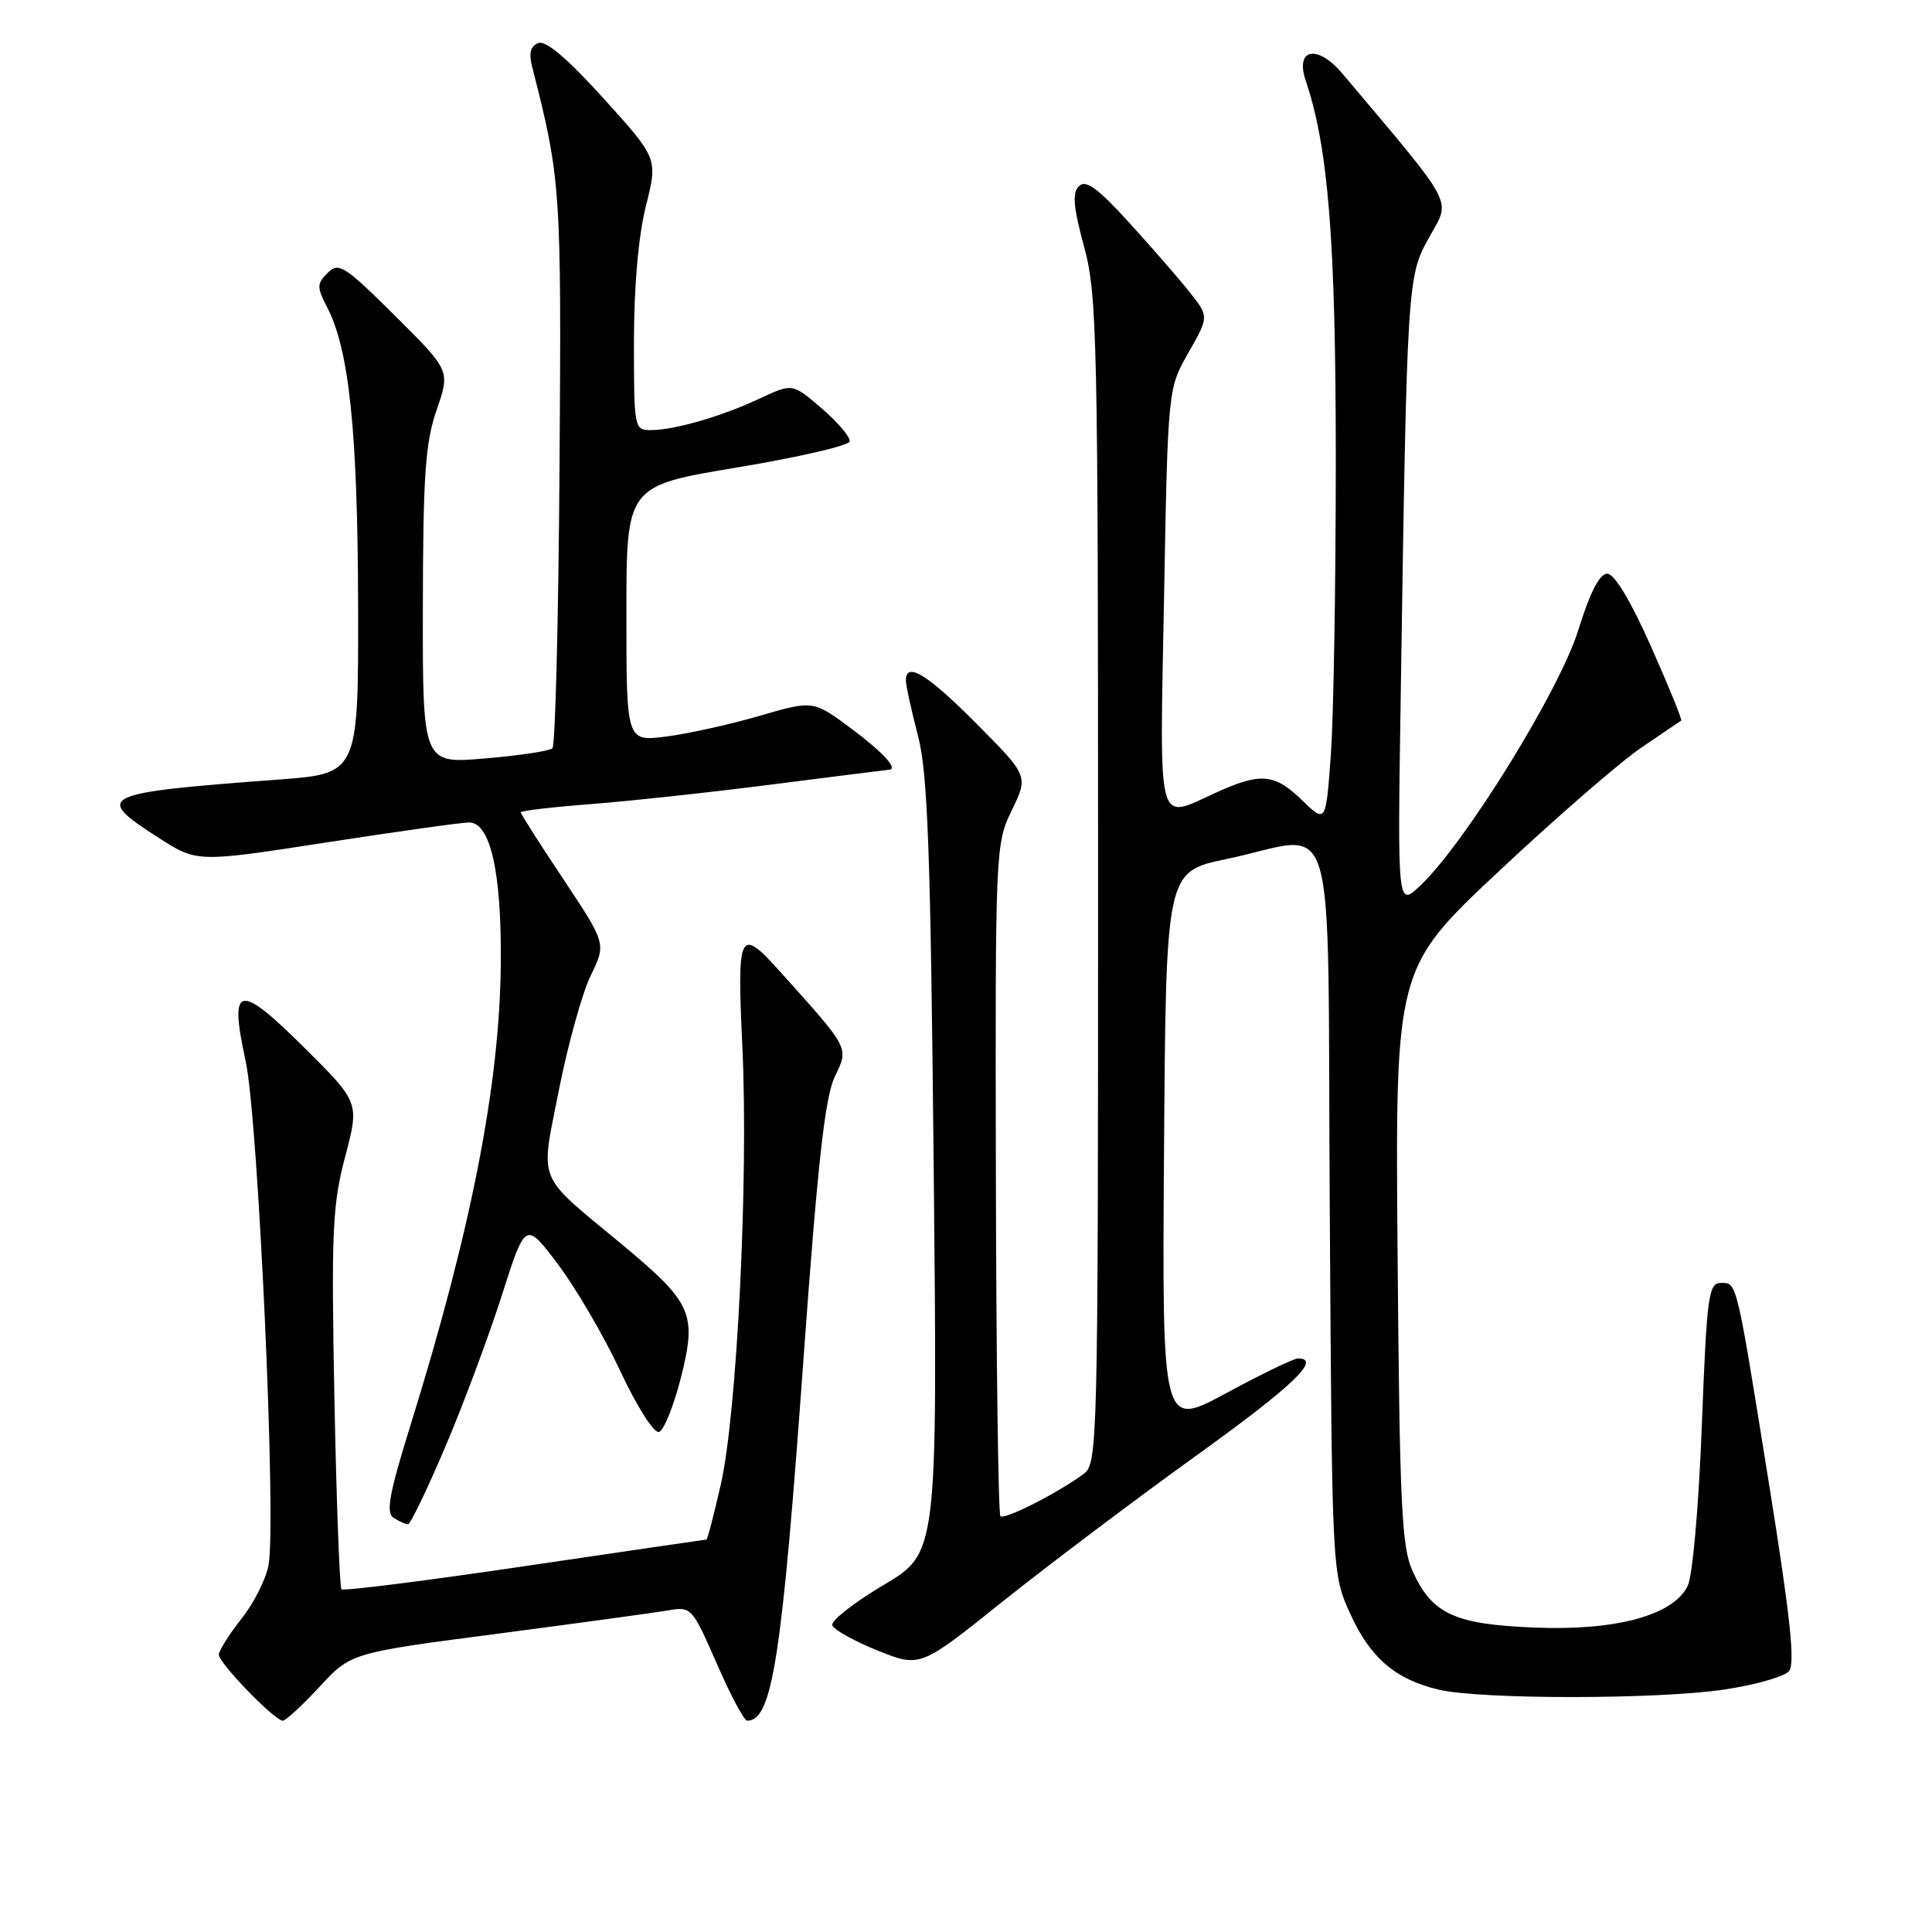 <?xml version="1.0" encoding="UTF-8" standalone="no"?>
<!DOCTYPE svg PUBLIC "-//W3C//DTD SVG 1.1//EN" "http://www.w3.org/Graphics/SVG/1.1/DTD/svg11.dtd" >
<svg xmlns="http://www.w3.org/2000/svg" xmlns:xlink="http://www.w3.org/1999/xlink" version="1.1" viewBox="0 0 256 256">
 <g >
 <path fill="currentColor"
d=" M 42.34 223.51 C 46.50 219.01 46.50 219.01 66.00 216.47 C 76.72 215.06 86.89 213.67 88.58 213.38 C 91.59 212.85 91.74 213.02 94.97 220.42 C 96.78 224.59 98.60 228.00 99.01 228.00 C 102.33 228.00 103.60 219.85 106.48 179.88 C 108.34 154.18 109.31 145.43 110.60 142.70 C 112.49 138.75 112.66 139.09 103.37 128.75 C 97.95 122.71 97.64 123.33 98.37 138.75 C 99.19 156.24 97.66 187.33 95.50 196.75 C 94.59 200.74 93.74 204.00 93.61 204.00 C 93.48 204.00 82.65 205.59 69.55 207.52 C 56.44 209.46 45.51 210.84 45.25 210.59 C 45.00 210.33 44.58 198.96 44.31 185.31 C 43.89 163.18 44.04 159.72 45.73 153.29 C 47.63 146.08 47.63 146.08 40.33 138.83 C 31.58 130.14 30.33 130.42 32.54 140.54 C 34.22 148.22 36.65 201.72 35.58 207.41 C 35.23 209.27 33.61 212.47 31.97 214.53 C 30.34 216.59 29.00 218.72 29.00 219.26 C 29.00 220.37 36.39 228.00 37.47 228.00 C 37.86 228.00 40.05 225.98 42.34 223.51 Z  M 228.43 223.88 C 232.57 223.27 236.45 222.16 237.06 221.43 C 237.88 220.44 237.22 214.22 234.51 197.30 C 230.02 169.30 230.19 170.00 228.01 170.00 C 226.39 170.00 226.16 171.73 225.50 188.91 C 225.09 199.62 224.28 208.83 223.62 210.16 C 221.70 214.05 214.10 216.11 203.29 215.66 C 192.70 215.23 189.74 213.85 187.17 208.17 C 185.72 204.99 185.46 199.37 185.19 166.41 C 184.87 128.32 184.87 128.32 198.69 115.37 C 206.28 108.25 214.75 100.91 217.50 99.05 C 220.25 97.19 222.62 95.59 222.77 95.48 C 222.92 95.38 221.12 90.96 218.77 85.67 C 216.10 79.65 213.93 76.04 212.98 76.02 C 211.95 76.01 210.70 78.45 209.12 83.52 C 206.65 91.49 194.11 111.77 188.19 117.35 C 185.17 120.21 185.17 120.21 185.60 92.35 C 186.44 37.05 186.46 36.65 189.40 31.40 C 192.25 26.29 193.01 27.71 177.89 9.77 C 174.57 5.83 171.56 6.40 173.02 10.70 C 176.02 19.59 177.00 32.01 177.00 60.98 C 177.00 77.32 176.71 94.83 176.35 99.89 C 175.69 109.10 175.69 109.10 172.55 106.05 C 168.88 102.49 167.07 102.33 161.14 105.02 C 153.19 108.63 153.66 110.38 154.24 79.25 C 154.75 51.50 154.75 51.50 157.48 46.72 C 160.20 41.95 160.20 41.95 157.64 38.72 C 156.24 36.95 152.63 32.80 149.62 29.50 C 145.45 24.92 143.88 23.77 142.97 24.66 C 142.06 25.55 142.21 27.38 143.64 32.66 C 145.38 39.05 145.50 44.61 145.50 116.71 C 145.50 191.90 145.45 193.95 143.56 195.33 C 140.04 197.90 133.09 201.42 132.56 200.90 C 132.28 200.61 132.01 180.47 131.96 156.14 C 131.87 112.53 131.90 111.83 134.07 107.36 C 136.27 102.82 136.27 102.82 129.41 95.91 C 122.85 89.29 119.96 87.55 120.04 90.25 C 120.06 90.94 120.78 94.20 121.64 97.50 C 122.93 102.44 123.30 112.58 123.72 154.64 C 124.23 205.78 124.23 205.78 117.08 210.02 C 113.14 212.36 110.09 214.76 110.28 215.35 C 110.48 215.95 113.18 217.45 116.28 218.70 C 121.92 220.97 121.92 220.97 132.83 212.23 C 138.84 207.43 150.31 198.78 158.34 193.00 C 171.34 183.65 175.17 180.00 171.99 180.00 C 171.44 180.00 167.15 182.07 162.48 184.60 C 153.98 189.19 153.98 189.19 154.24 152.35 C 154.50 115.50 154.50 115.50 162.50 113.83 C 177.55 110.70 175.85 104.93 176.20 160.25 C 176.50 208.50 176.50 208.50 178.89 213.78 C 181.54 219.66 184.90 222.54 190.65 223.89 C 196.20 225.20 219.63 225.19 228.43 223.88 Z  M 58.99 191.75 C 61.39 186.11 64.76 177.07 66.49 171.66 C 69.63 161.82 69.63 161.82 73.93 167.52 C 76.30 170.66 80.02 177.03 82.19 181.67 C 84.42 186.43 86.66 189.95 87.33 189.74 C 87.97 189.53 89.27 186.30 90.22 182.56 C 92.37 174.02 91.75 172.64 82.24 164.75 C 70.94 155.37 71.59 156.98 74.07 144.38 C 75.25 138.40 77.14 131.60 78.27 129.27 C 80.33 125.05 80.33 125.05 74.67 116.53 C 71.55 111.85 69.00 107.85 69.00 107.64 C 69.00 107.43 73.16 106.94 78.25 106.55 C 83.34 106.16 94.25 104.98 102.50 103.92 C 110.75 102.87 117.61 102.00 117.75 102.00 C 119.12 101.99 117.08 99.74 112.88 96.60 C 107.76 92.78 107.76 92.78 100.63 94.86 C 96.71 96.00 91.14 97.23 88.25 97.60 C 83.00 98.26 83.00 98.26 83.00 81.32 C 83.00 64.38 83.00 64.38 97.68 61.94 C 105.75 60.60 112.46 59.05 112.58 58.50 C 112.71 57.95 111.06 55.99 108.91 54.14 C 105.01 50.78 105.01 50.78 100.75 52.77 C 95.70 55.15 89.38 56.99 86.25 56.99 C 84.04 57.00 84.00 56.77 84.00 45.31 C 84.00 37.98 84.59 31.28 85.58 27.32 C 87.17 21.00 87.17 21.00 80.00 13.07 C 75.25 7.81 72.33 5.32 71.34 5.70 C 70.29 6.10 70.05 7.03 70.52 8.89 C 74.31 23.71 74.40 24.98 74.14 62.00 C 74.00 82.08 73.58 98.79 73.20 99.15 C 72.81 99.51 68.79 100.12 64.25 100.50 C 56.00 101.21 56.00 101.21 56.03 80.35 C 56.06 62.95 56.36 58.64 57.86 54.30 C 59.66 49.11 59.66 49.11 52.33 41.83 C 45.63 35.18 44.88 34.70 43.42 36.16 C 41.97 37.60 41.97 38.04 43.35 40.72 C 46.27 46.35 47.39 57.11 47.45 80.00 C 47.50 102.50 47.50 102.50 37.00 103.29 C 13.02 105.08 12.31 105.43 21.05 111.03 C 26.11 114.28 26.11 114.28 43.30 111.62 C 52.76 110.16 61.25 108.97 62.17 108.98 C 64.98 109.01 66.45 115.52 66.36 127.50 C 66.24 143.60 62.49 162.81 54.38 188.89 C 51.54 198.03 51.11 200.45 52.17 201.13 C 52.90 201.59 53.75 201.98 54.06 201.98 C 54.37 201.99 56.59 197.39 58.99 191.75 Z "/>
</g>
</svg>